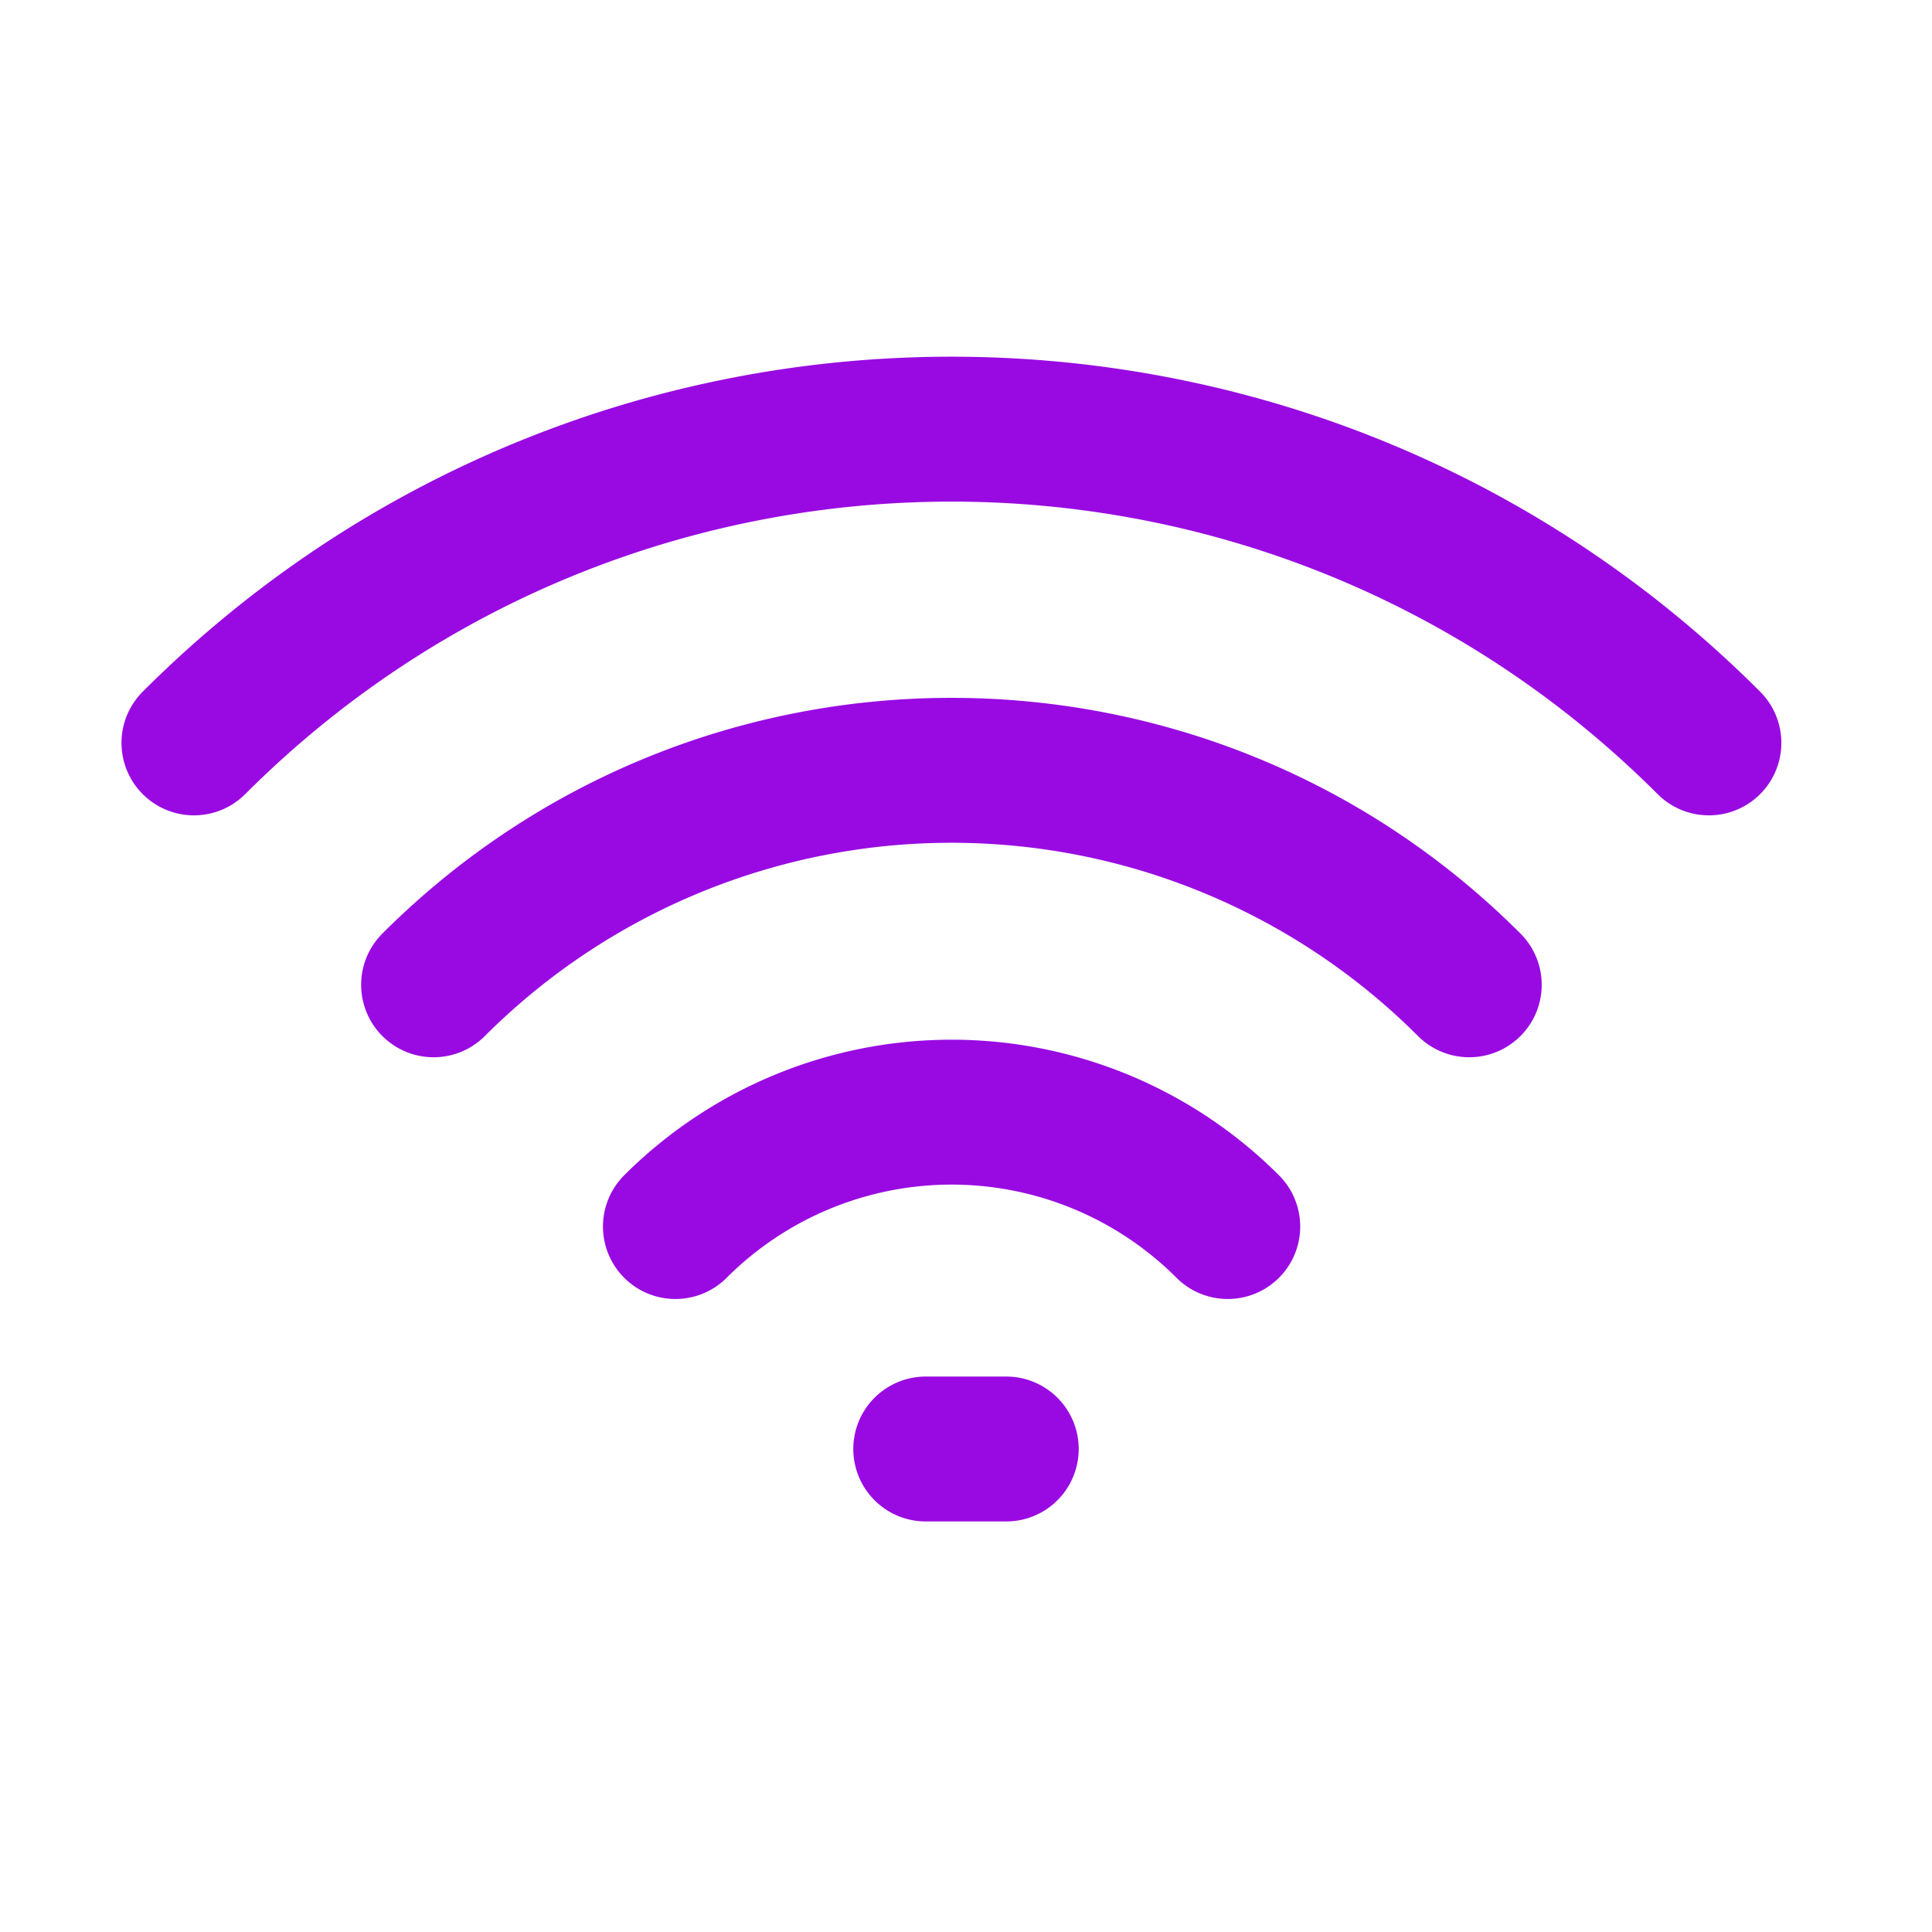 <?xml version="1.0" encoding="UTF-8"?>
<svg xmlns="http://www.w3.org/2000/svg" fill="none" viewBox="0 0 24 24"><path fill="#1E1E20" fill-rule="evenodd" d="M20.592 9.865c-4.845-4.845-12.7-4.845-17.546 0a.9.9 0 0 1-1.273-1.273c5.548-5.548 14.544-5.548 20.092 0a.9.9 0 1 1-1.273 1.273zm-2.977 3.005a8.197 8.197 0 0 0-11.592 0 .9.9 0 0 1-1.273-1.273c3.904-3.904 10.234-3.904 14.138 0a.9.9 0 1 1-1.273 1.273zm-3 3.003a3.951 3.951 0 0 0-5.588 0A.9.9 0 0 1 7.754 14.6a5.752 5.752 0 0 1 8.134 0 .9.9 0 1 1-1.273 1.273zM10.6 18a.9.9 0 0 1 .9-.9h1a.9.9 0 1 1 0 1.8h-1a.9.9 0 0 1-.9-.9z" clip-rule="evenodd" style="fill: #990ae3;"/></svg>
